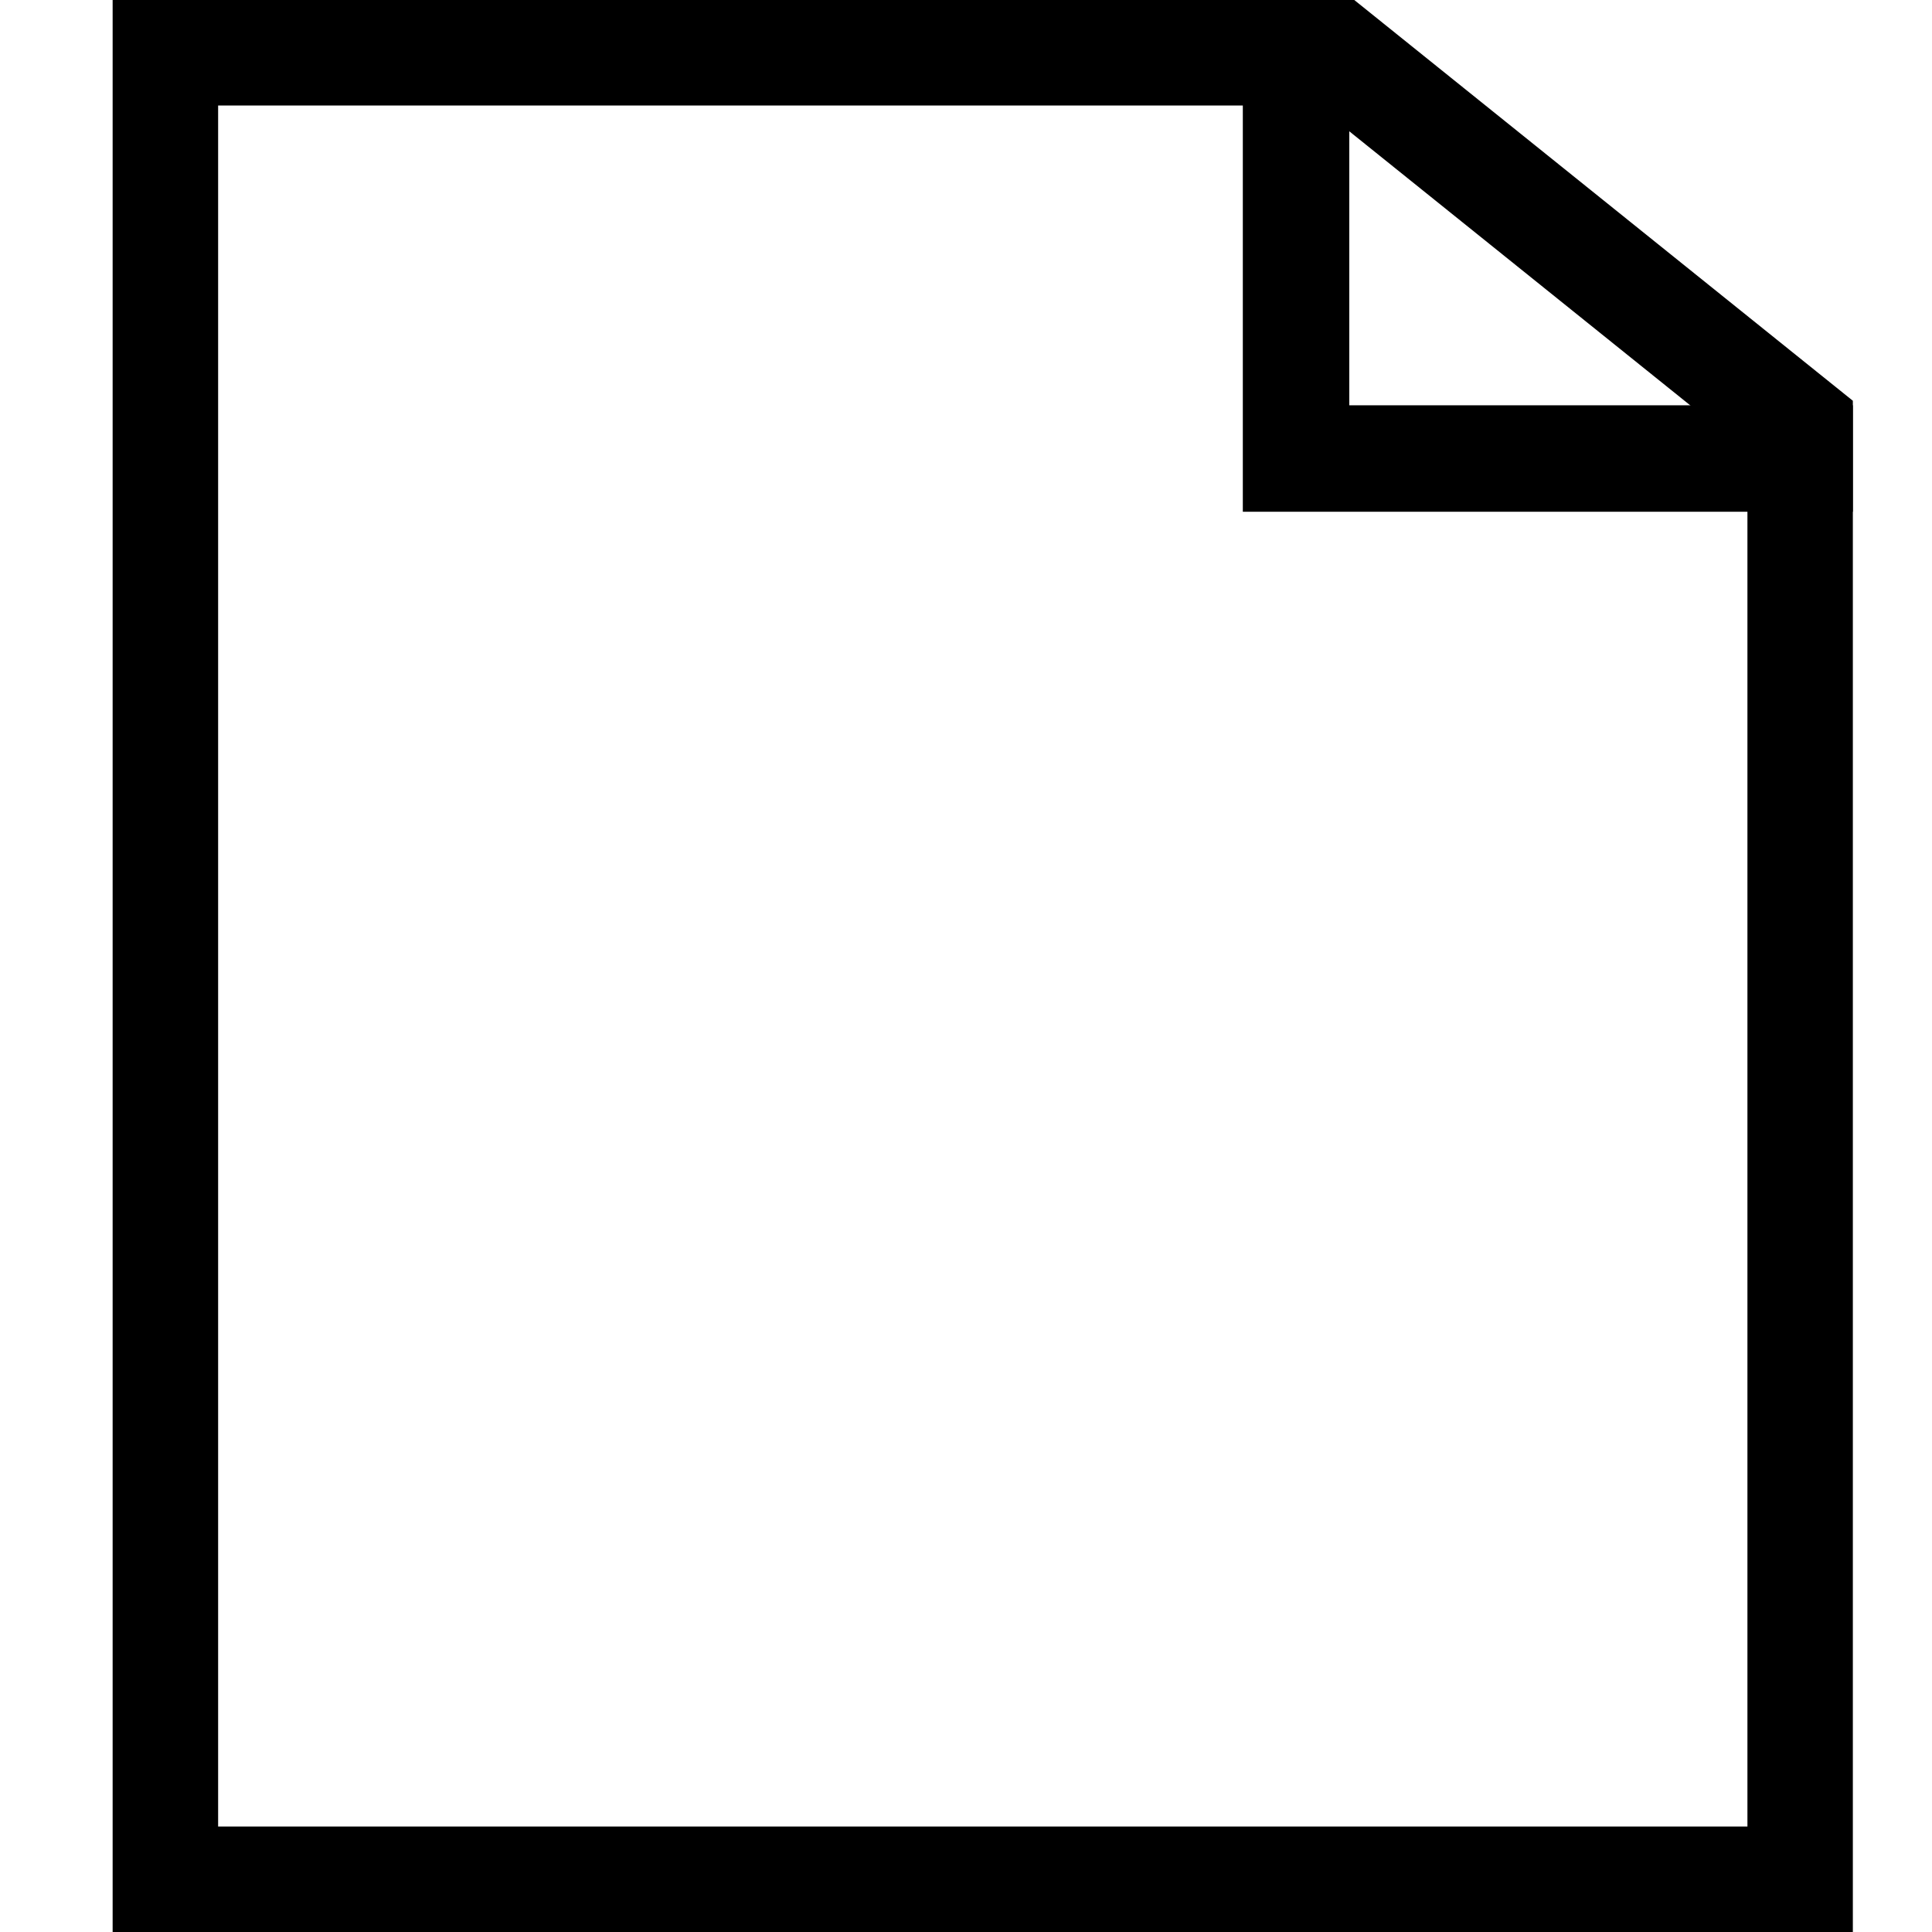<?xml version="1.0" encoding="utf-8"?>
<!-- Generator: Adobe Illustrator 16.0.0, SVG Export Plug-In . SVG Version: 6.00 Build 0)  -->
<!DOCTYPE svg PUBLIC "-//W3C//DTD SVG 1.1//EN" "http://www.w3.org/Graphics/SVG/1.1/DTD/svg11.dtd">
<svg version="1.1" id="Layer_1" xmlns="http://www.w3.org/2000/svg" xmlns:xlink="http://www.w3.org/1999/xlink" x="0px" y="0px"
	 width="30px" height="30px" viewBox="0 0 30 30" enable-background="new 0 0 30 30" xml:space="preserve">
<g>
	<path d="M20.453,1.638l6.681,5.37v21.354H3.387V1.638H20.453 M21.029,0H1.749v30h27.022V6.223L21.029,0L21.029,0z"/>
</g>
<polyline fill="none" stroke="#000000" stroke-width="1.653" stroke-miterlimit="10" points="20.125,0 20.125,7.12 28.771,7.12 "/>
</svg>
